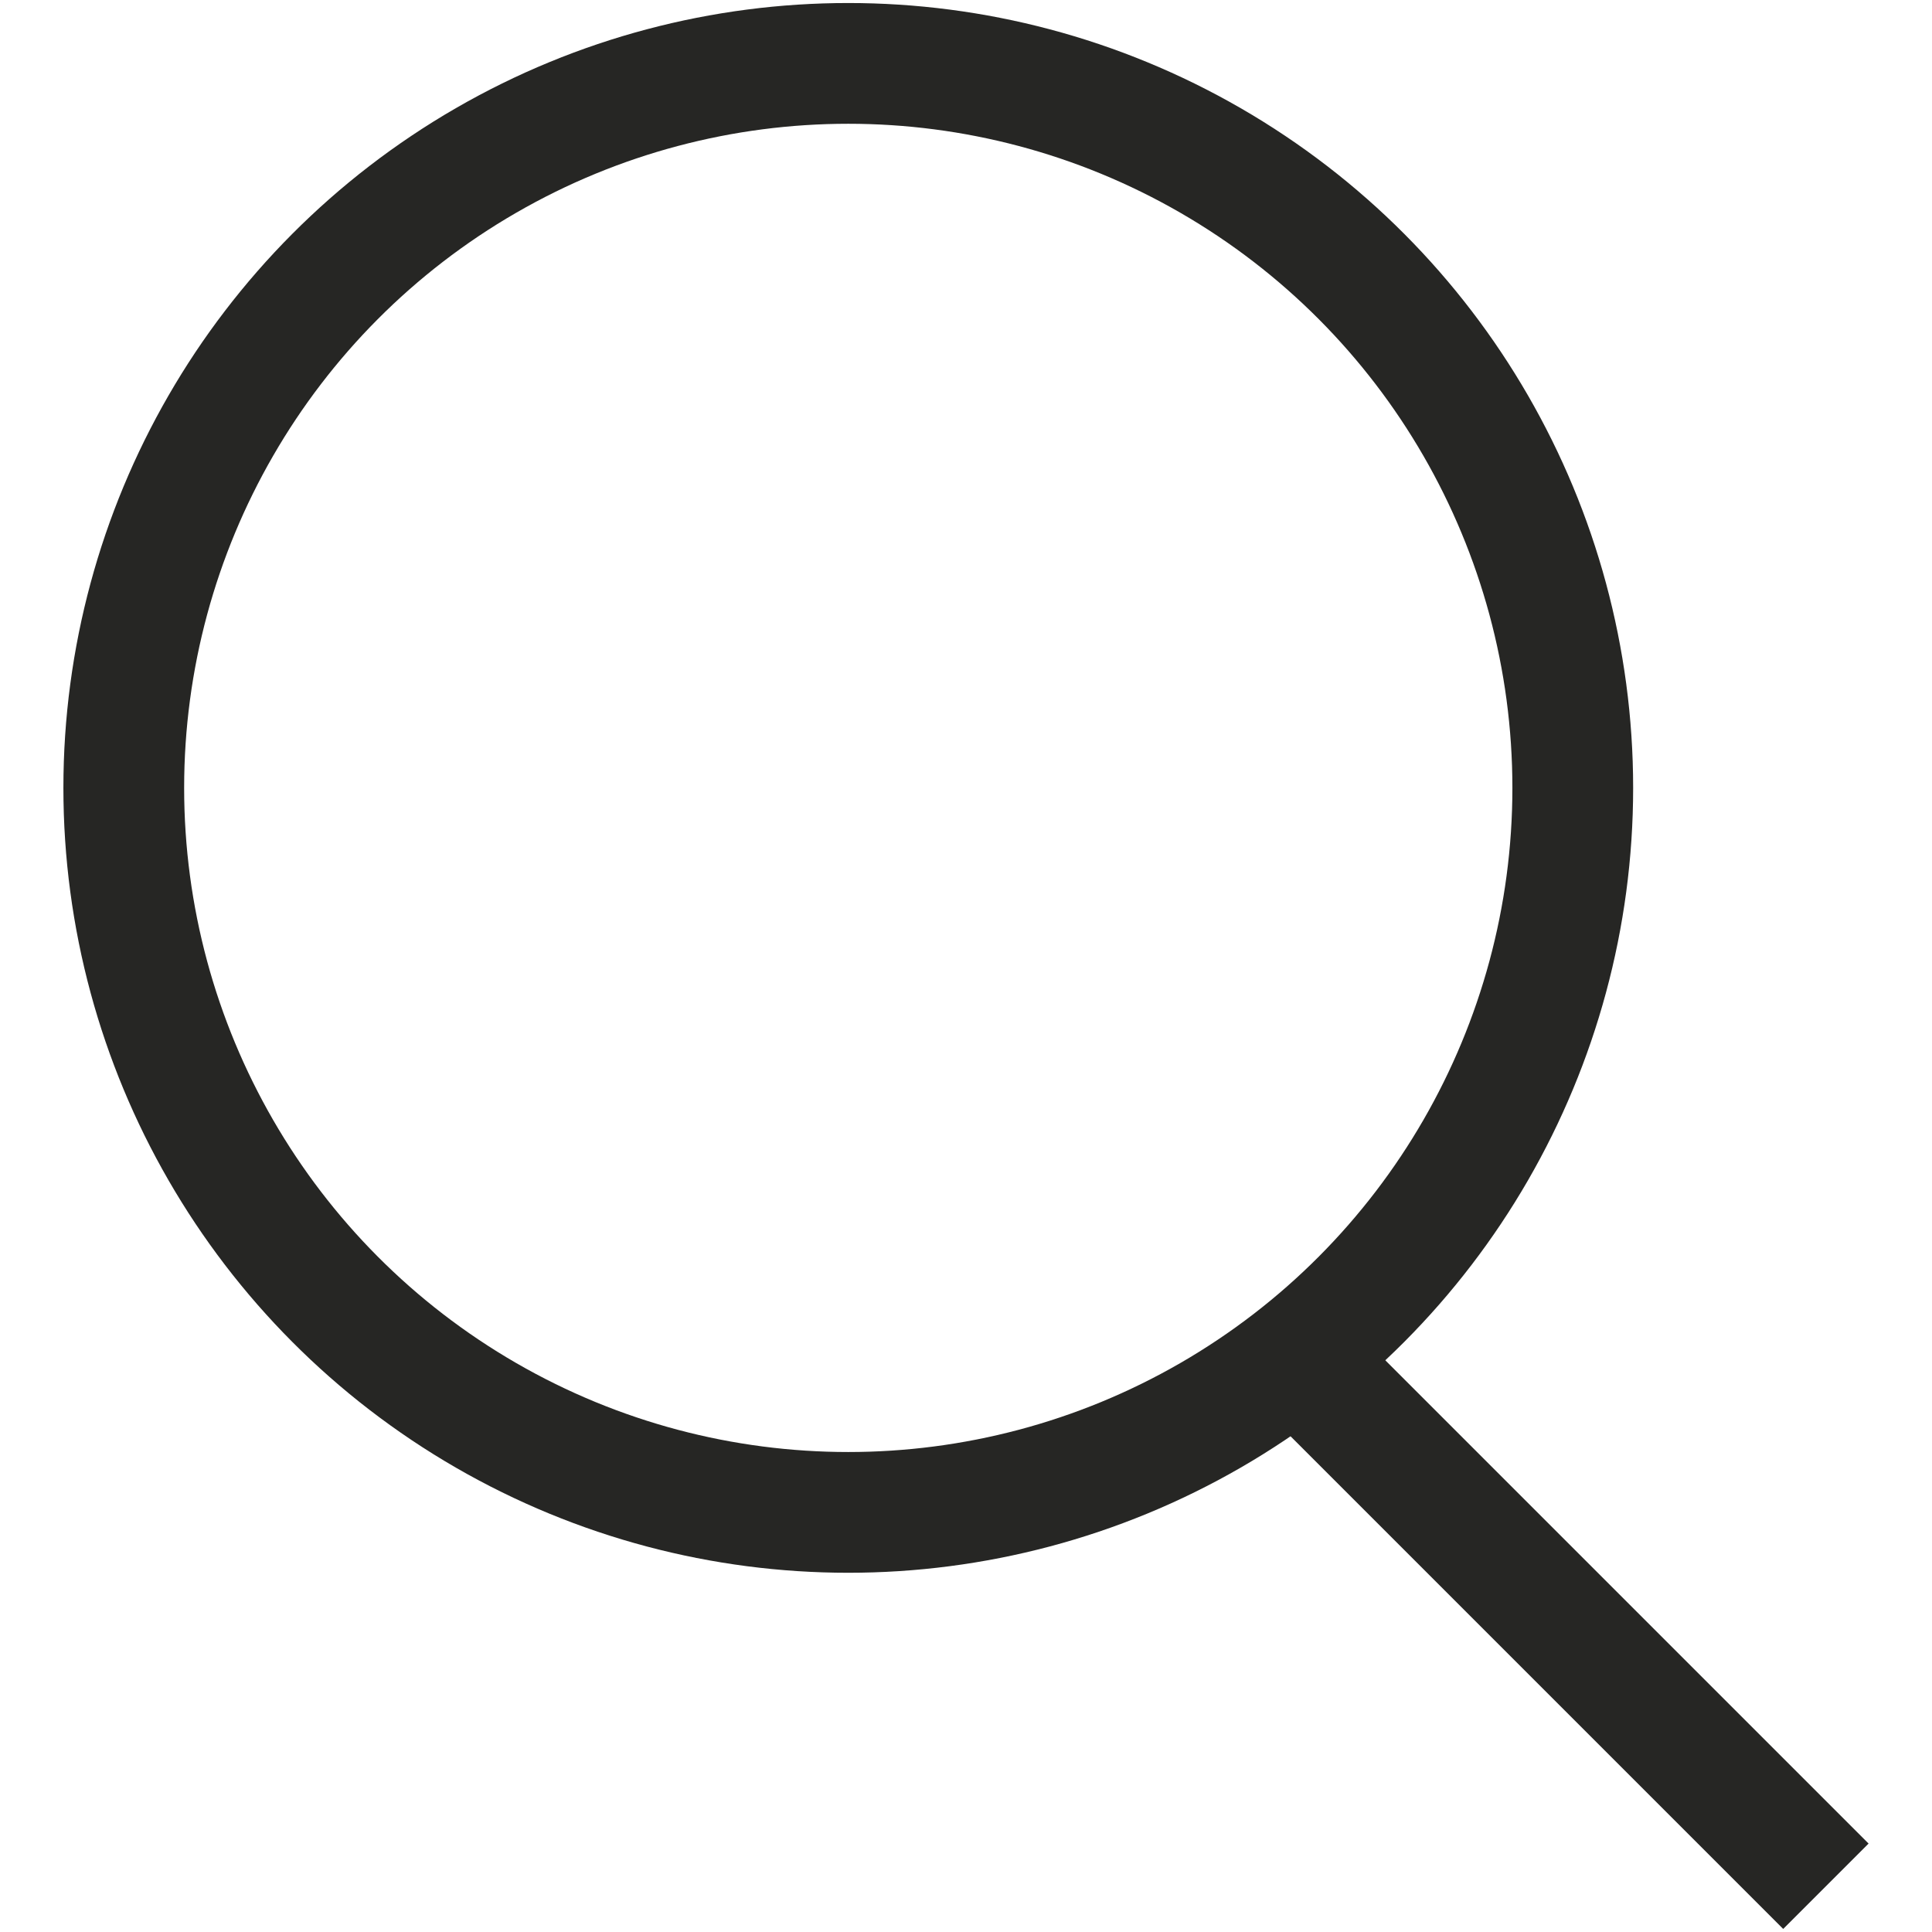 <svg width="16" height="16" viewBox="0 0 16 16" fill="none" xmlns="http://www.w3.org/2000/svg">
<circle cx="7.025" cy="6.525" r="6" stroke="#262624"/>
<rect x="10.525" y="11.732" width="1" height="6" transform="rotate(-45 10.525 11.732)" fill="#262624"/>
</svg>
